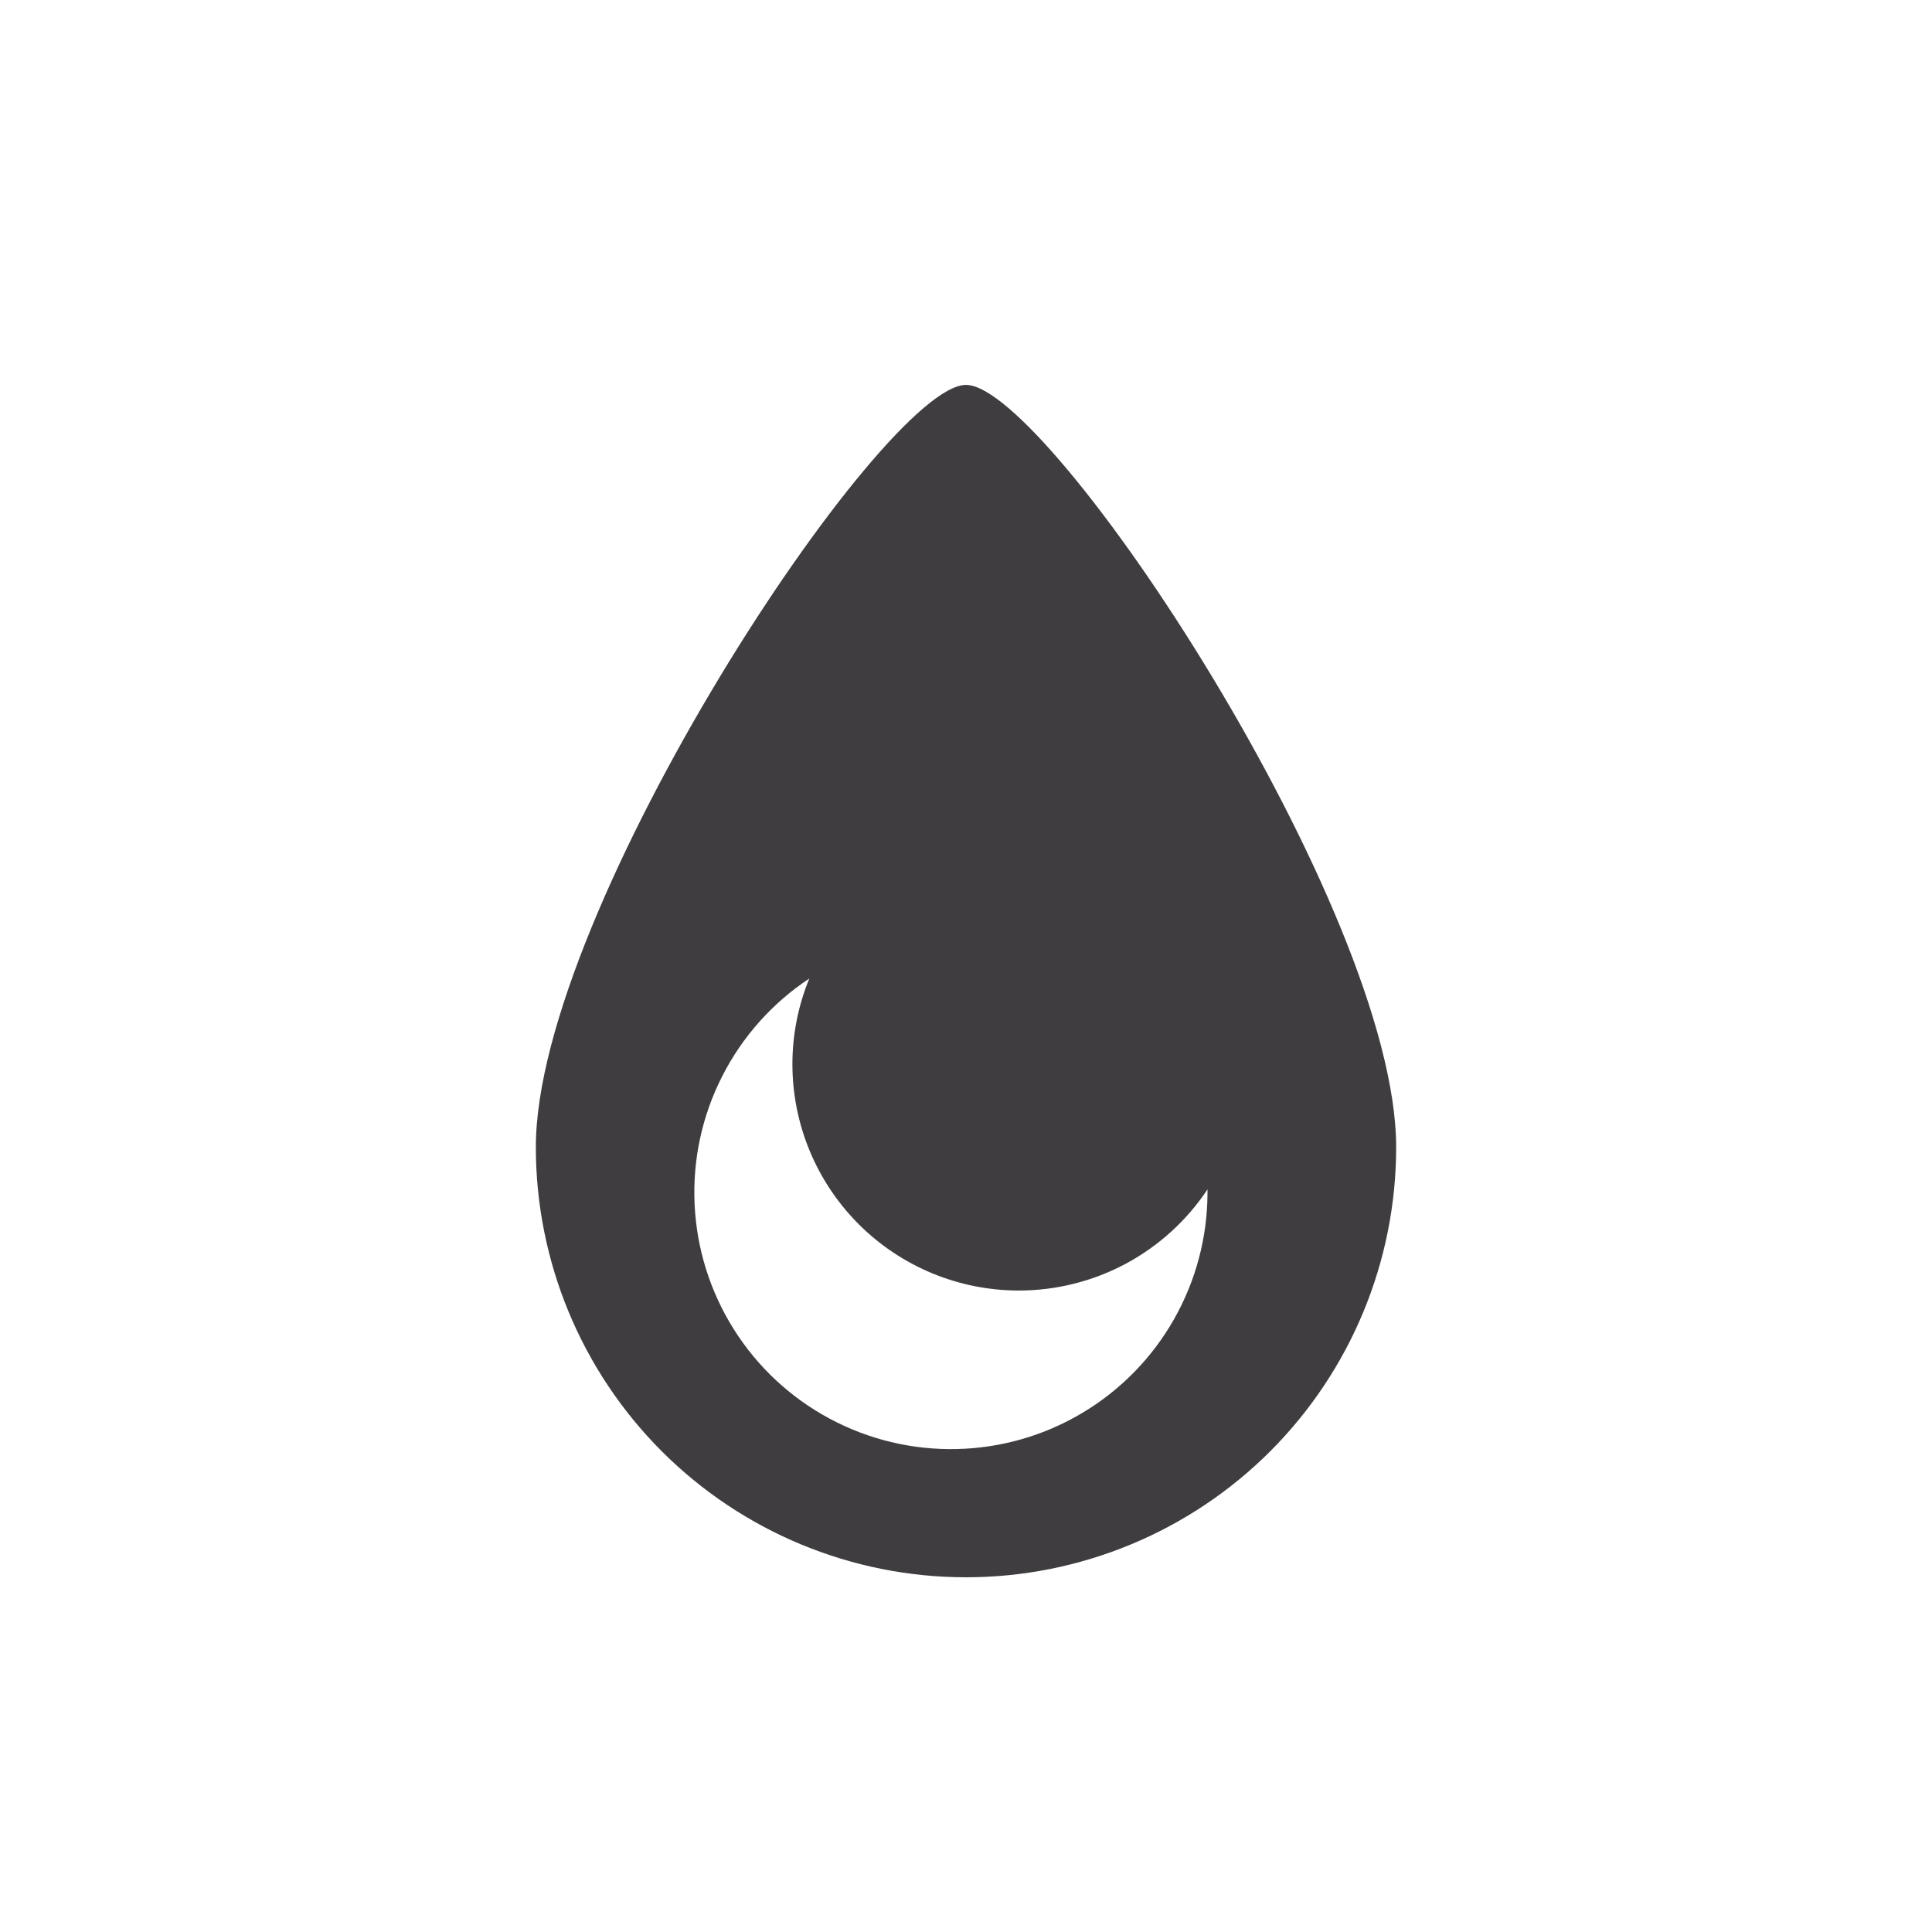 <svg width="40" height="40" viewBox="0 0 40 40" fill="none" xmlns="http://www.w3.org/2000/svg">
<path d="M28.906 23.75C28.906 26.112 27.968 28.377 26.298 30.048C24.627 31.718 22.362 32.656 20 32.656C17.638 32.656 15.373 31.718 13.702 30.048C12.032 28.377 11.094 26.112 11.094 23.75C11.094 18.831 18.281 7.969 20 7.969C21.719 7.969 28.906 18.831 28.906 23.75ZM21.094 26.719C19.851 26.719 18.658 26.225 17.779 25.346C16.9 24.467 16.406 23.274 16.406 22.031C16.406 21.423 16.525 20.821 16.756 20.259C15.99 20.766 15.368 21.464 14.952 22.283C14.535 23.102 14.338 24.015 14.381 24.933C14.423 25.851 14.702 26.742 15.192 27.52C15.681 28.298 16.364 28.935 17.174 29.37C17.983 29.805 18.892 30.022 19.81 30.001C20.729 29.98 21.627 29.721 22.415 29.249C23.204 28.777 23.856 28.109 24.309 27.309C24.762 26.51 25 25.606 25 24.688C25 24.666 25 24.647 25 24.625C24.572 25.269 23.991 25.797 23.31 26.163C22.628 26.528 21.867 26.719 21.094 26.719Z" fill="#3F3D3F"/>
</svg>
